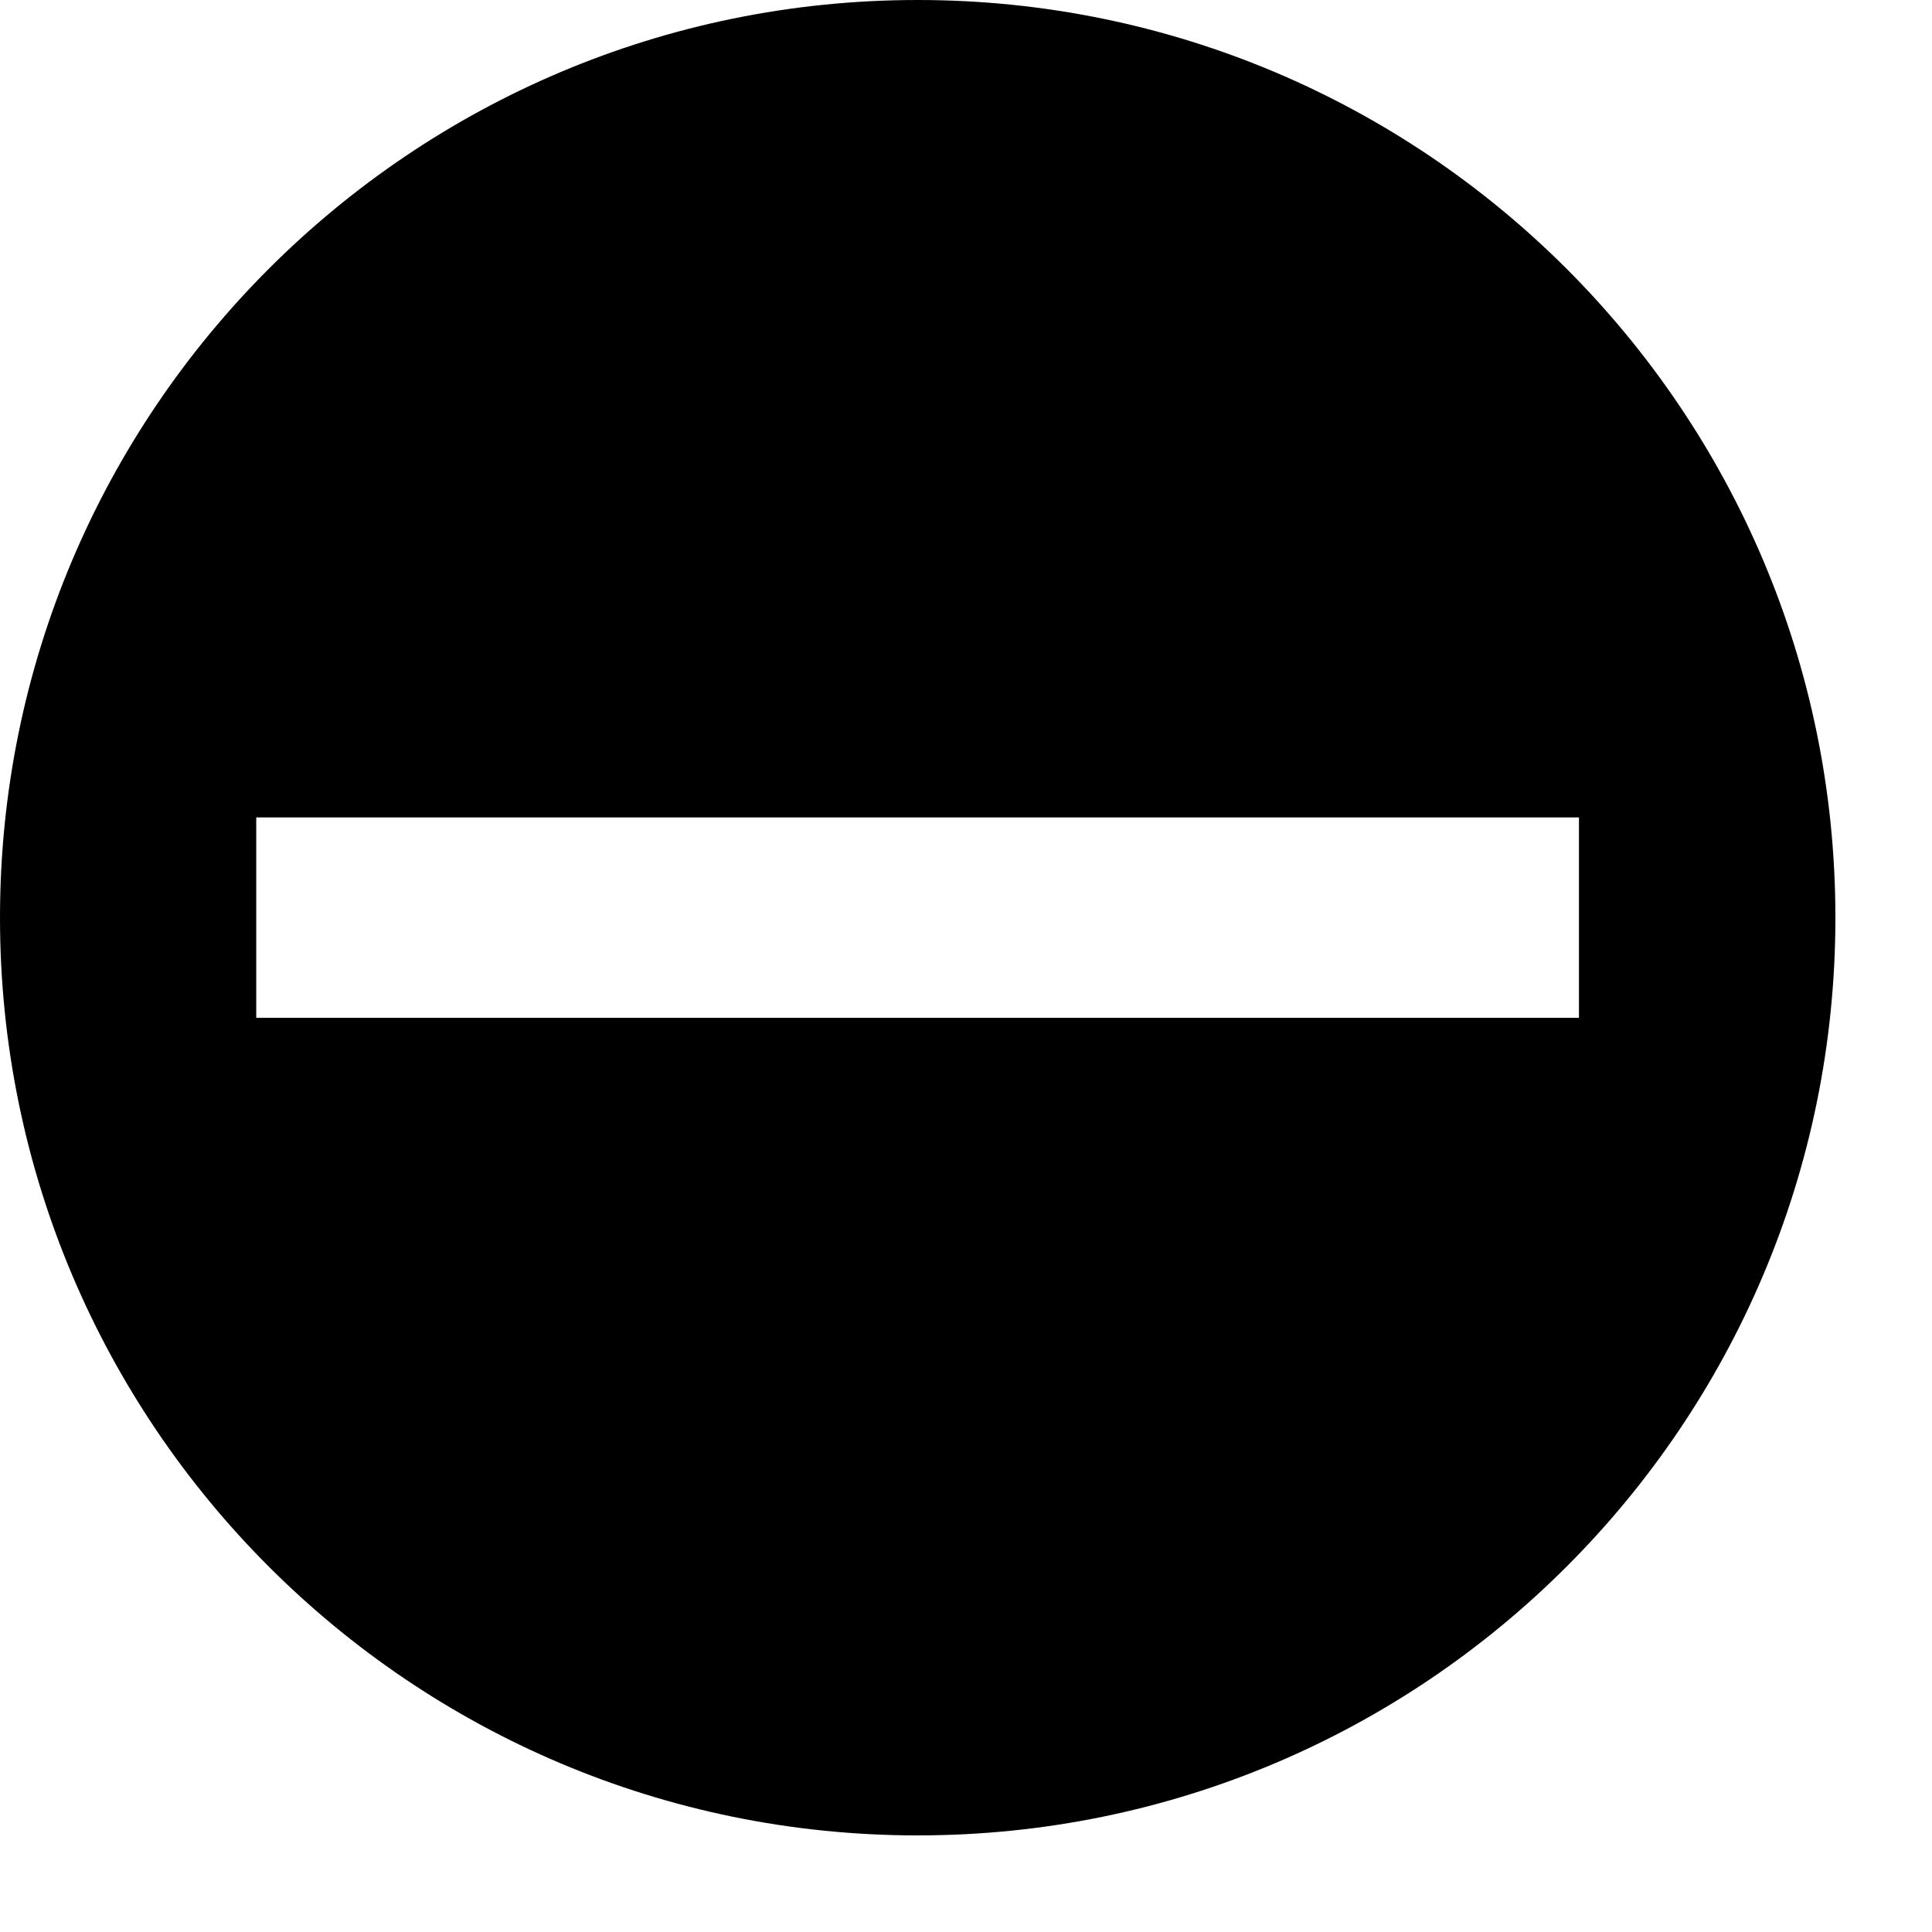<?xml version="1.0" encoding="utf-8"?>
<!-- Generator: Adobe Illustrator 15.0.0, SVG Export Plug-In  -->
<!DOCTYPE svg PUBLIC "-//W3C//DTD SVG 1.1//EN" "http://www.w3.org/Graphics/SVG/1.1/DTD/svg11.dtd">
<svg version="1.1"
	 xmlns="http://www.w3.org/2000/svg" x="0px" y="0px" width="30px" height="30px" viewBox="0 0 30 30" xml:space="preserve">
<defs>
</defs>
<path d="M14.25,0C6.38,0,0,6.38,0,14.25S6.38,28.5,14.25,28.5S28.5,22.12,28.5,14.25S22.12,0,14.25,0z M3.979,15.805v-3.112h20.539
	v3.112H3.979z"/>
</svg>
